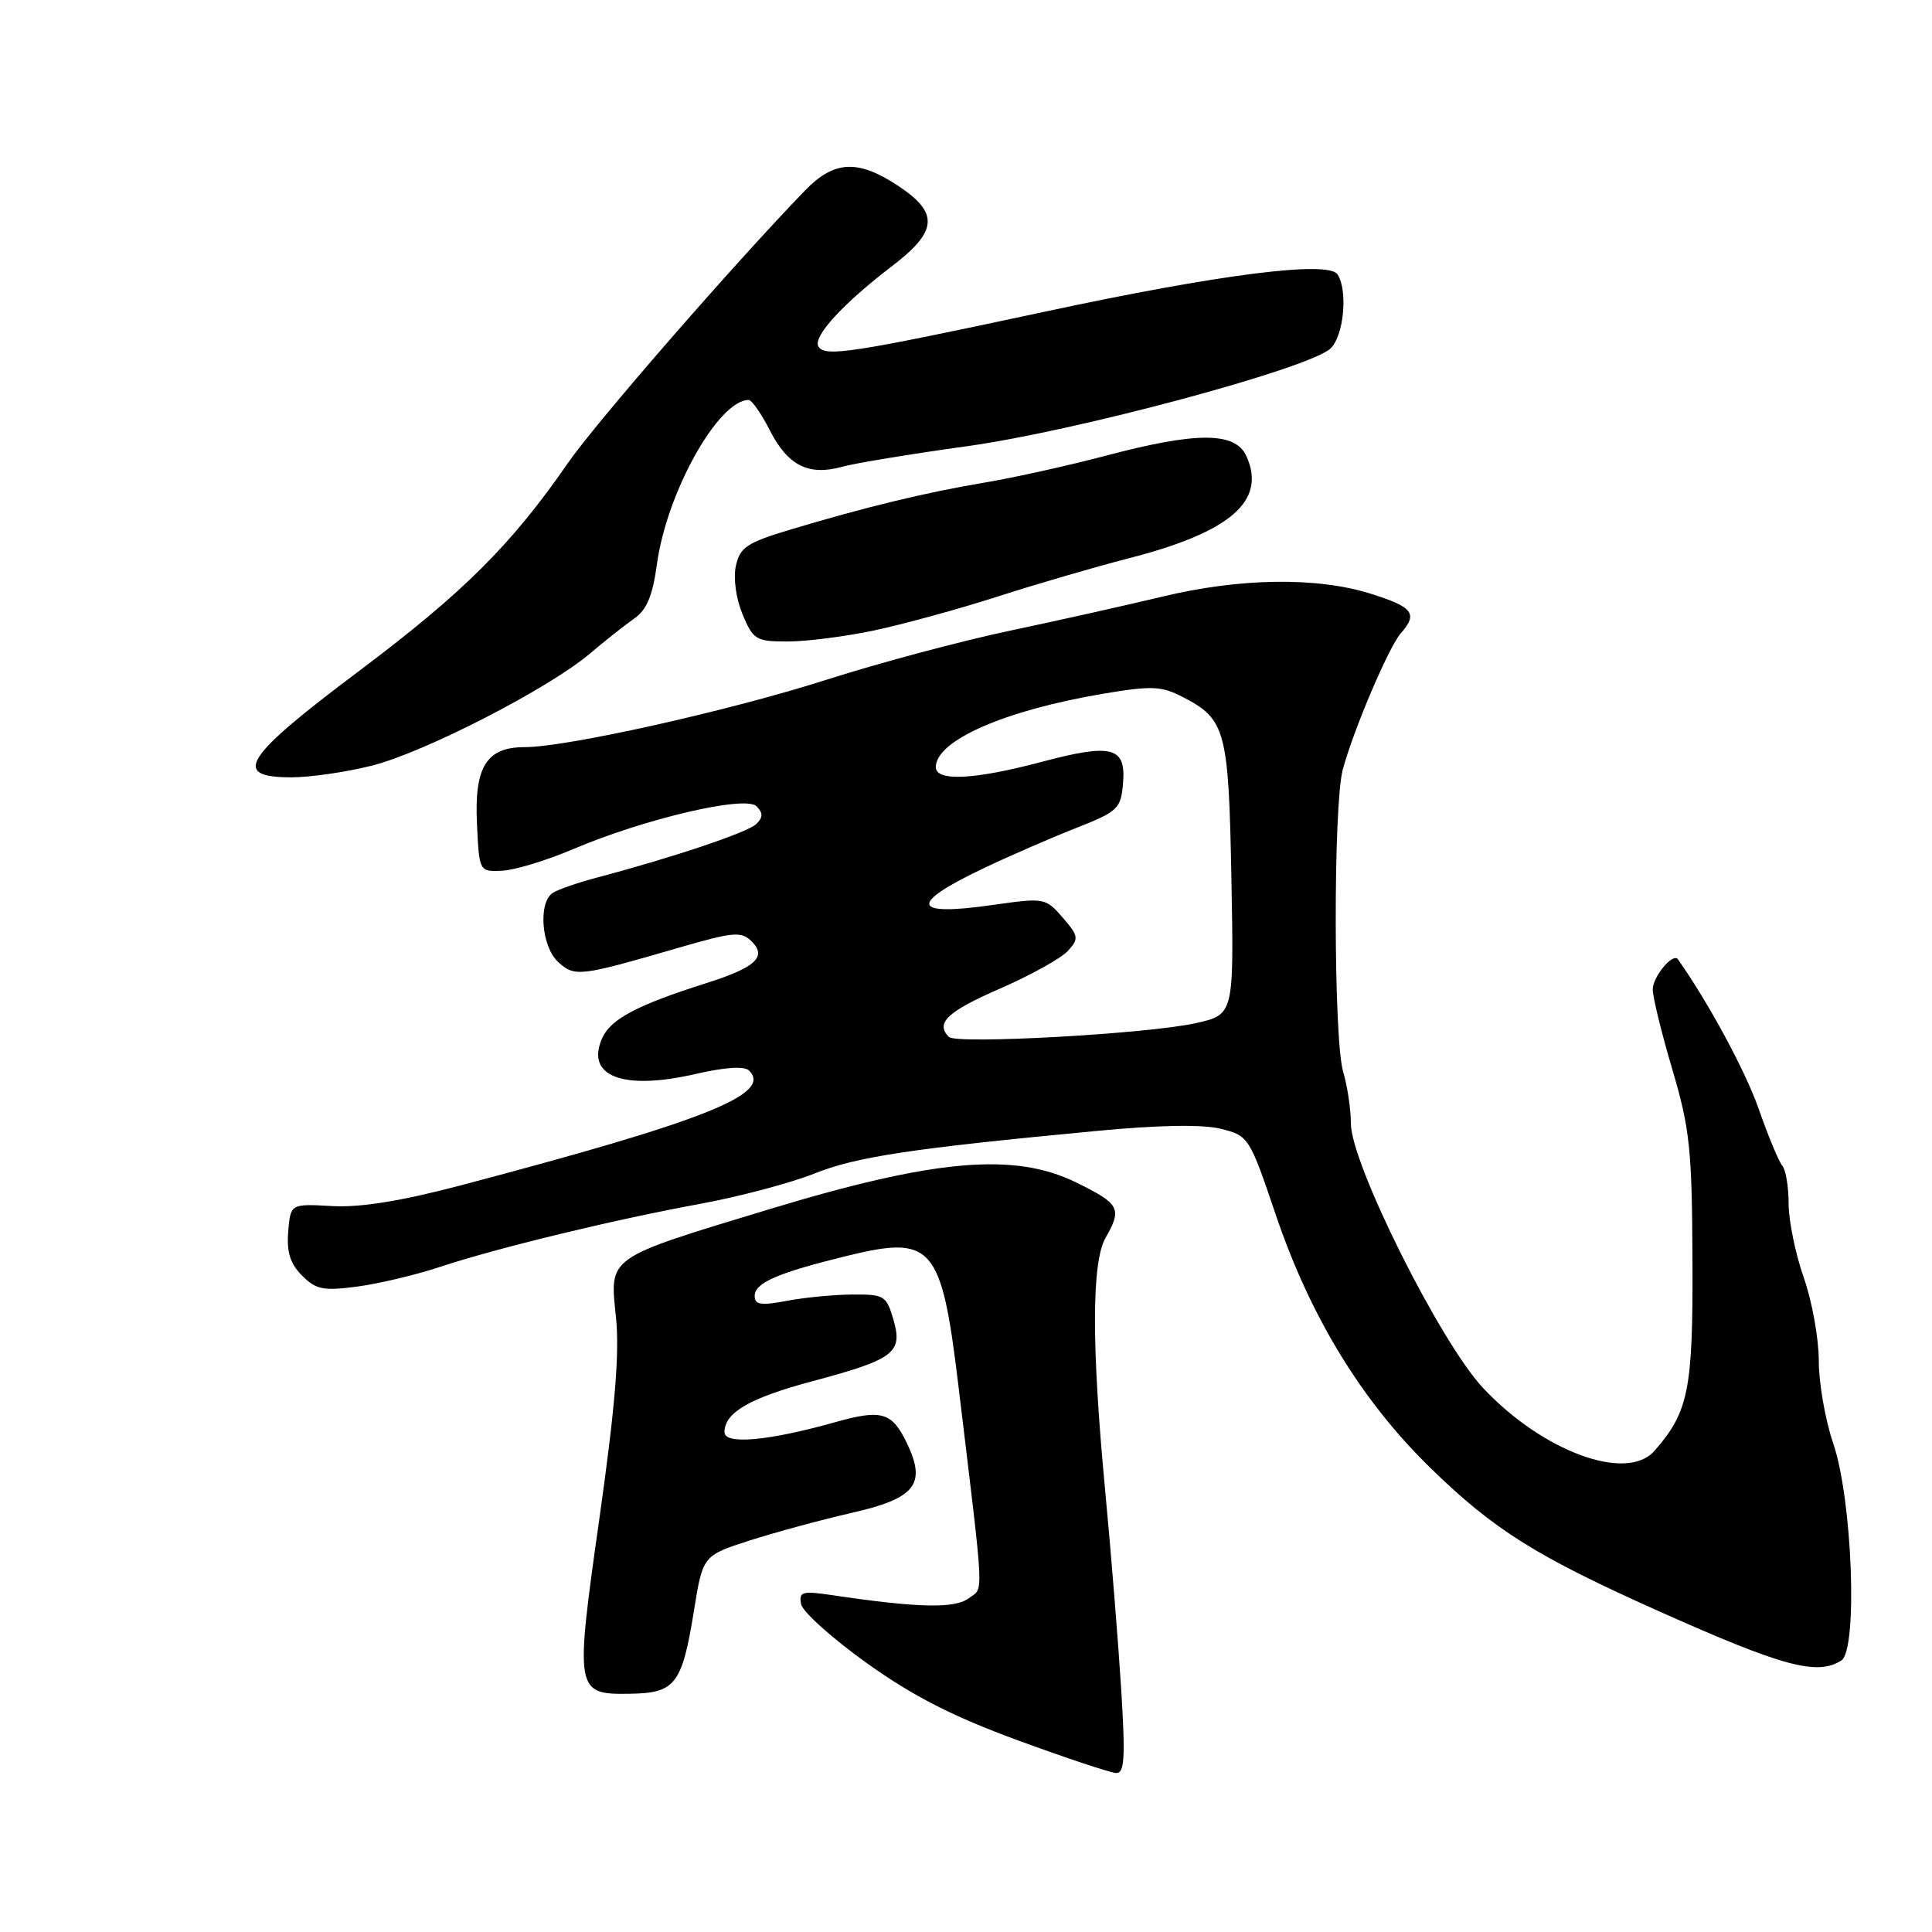 <?xml version="1.0" encoding="UTF-8" standalone="no"?>
<!DOCTYPE svg PUBLIC "-//W3C//DTD SVG 1.1//EN" "http://www.w3.org/Graphics/SVG/1.1/DTD/svg11.dtd" >
<svg xmlns="http://www.w3.org/2000/svg" xmlns:xlink="http://www.w3.org/1999/xlink" version="1.1" viewBox="0 0 256 256">
 <g >
 <path fill="currentColor"
d=" M 148.56 223.75 C 148.17 217.56 147.22 205.75 146.44 197.50 C 144.62 178.25 144.64 167.25 146.50 164.00 C 148.71 160.13 148.38 159.51 142.57 156.67 C 134.40 152.66 123.83 153.59 102.00 160.21 C 80.22 166.82 80.78 166.42 81.62 174.55 C 82.10 179.28 81.51 186.45 79.44 201.08 C 76.16 224.25 76.21 224.54 83.51 224.43 C 89.47 224.34 90.37 223.18 91.93 213.56 C 93.12 206.13 93.12 206.13 99.31 204.13 C 102.72 203.04 108.79 201.39 112.82 200.47 C 121.28 198.55 122.77 196.69 120.20 191.29 C 118.20 187.11 116.86 186.70 110.66 188.45 C 101.82 190.93 96.00 191.46 96.00 189.77 C 96.00 187.17 99.33 185.24 107.68 183.01 C 118.49 180.12 119.65 179.24 118.39 174.88 C 117.46 171.68 117.17 171.50 112.96 171.53 C 110.50 171.55 106.59 171.92 104.25 172.37 C 100.81 173.02 100.00 172.89 100.00 171.71 C 100.00 169.98 103.04 168.66 112.31 166.39 C 123.57 163.64 124.75 165.02 126.98 183.50 C 130.49 212.65 130.38 210.25 128.36 211.78 C 126.51 213.17 121.64 213.06 110.15 211.35 C 106.28 210.78 105.84 210.91 106.15 212.56 C 106.35 213.57 110.26 217.08 114.84 220.36 C 120.98 224.75 126.23 227.43 134.83 230.59 C 141.25 232.94 147.12 234.90 147.88 234.93 C 149.01 234.99 149.13 233.00 148.56 223.75 Z  M 243.98 220.03 C 246.20 218.63 245.45 198.63 242.90 191.22 C 241.86 188.17 241.00 183.27 241.00 180.32 C 241.00 177.37 240.10 172.39 239.00 169.26 C 237.90 166.13 237.00 161.73 237.00 159.48 C 237.00 157.24 236.62 154.97 236.16 154.45 C 235.70 153.93 234.31 150.57 233.06 147.00 C 231.30 141.95 226.41 132.89 222.33 127.11 C 221.68 126.19 219.00 129.41 219.00 131.11 C 219.00 132.13 220.17 136.91 221.60 141.73 C 223.91 149.56 224.20 152.27 224.26 167.00 C 224.34 184.15 223.75 187.09 219.22 192.25 C 215.55 196.44 204.40 192.34 196.50 183.90 C 190.82 177.82 179.00 154.17 179.00 148.87 C 179.00 147.01 178.54 143.91 177.97 141.99 C 176.70 137.65 176.65 106.76 177.92 102.00 C 179.28 96.86 184.01 85.74 185.61 83.92 C 187.91 81.31 187.25 80.44 181.66 78.68 C 174.52 76.43 164.34 76.57 154.00 79.06 C 149.32 80.18 140.23 82.22 133.78 83.58 C 127.34 84.94 116.46 87.85 109.61 90.04 C 96.68 94.18 75.09 99.00 69.52 99.00 C 64.47 99.00 62.84 101.60 63.20 109.13 C 63.50 115.50 63.50 115.50 66.50 115.38 C 68.15 115.31 72.38 114.03 75.91 112.53 C 85.35 108.50 98.76 105.36 100.23 106.83 C 101.12 107.72 101.12 108.28 100.22 109.18 C 99.12 110.28 89.18 113.62 79.00 116.31 C 76.53 116.97 73.94 117.86 73.25 118.31 C 71.28 119.59 71.74 125.45 73.97 127.48 C 76.17 129.47 76.78 129.40 89.79 125.62 C 97.24 123.46 98.23 123.38 99.61 124.75 C 101.66 126.80 100.10 128.21 93.50 130.30 C 84.50 133.15 80.95 135.02 79.82 137.50 C 77.50 142.60 82.49 144.54 92.16 142.31 C 96.11 141.40 98.64 141.24 99.26 141.86 C 102.37 144.97 93.49 148.50 61.00 157.08 C 53.14 159.15 47.76 160.02 44.00 159.81 C 38.50 159.50 38.50 159.50 38.19 163.19 C 37.97 165.91 38.45 167.45 40.03 169.03 C 41.88 170.88 42.85 171.07 47.33 170.48 C 50.17 170.10 55.08 168.94 58.24 167.89 C 65.81 165.38 81.21 161.64 92.86 159.50 C 98.00 158.55 104.75 156.76 107.86 155.52 C 113.45 153.28 120.64 152.19 145.25 149.86 C 153.52 149.07 159.32 148.97 161.75 149.57 C 165.45 150.49 165.55 150.64 169.06 161.00 C 173.62 174.47 180.45 185.65 189.53 194.50 C 197.96 202.72 203.55 206.23 219.91 213.54 C 236.27 220.85 240.77 222.06 243.98 220.03 Z  M 49.36 101.43 C 56.37 99.63 72.72 91.22 78.16 86.61 C 80.18 84.90 82.83 82.80 84.05 81.95 C 85.70 80.81 86.48 78.92 87.05 74.74 C 88.34 65.25 95.19 53.00 99.20 53.00 C 99.62 53.00 100.89 54.82 102.02 57.05 C 104.40 61.70 107.14 63.08 111.59 61.85 C 113.31 61.37 120.80 60.14 128.23 59.11 C 142.61 57.11 173.18 48.91 176.25 46.22 C 178.04 44.66 178.65 38.55 177.23 36.36 C 176.03 34.50 161.56 36.34 138.49 41.29 C 112.82 46.79 109.32 47.33 108.45 45.92 C 107.66 44.63 111.68 40.24 118.25 35.22 C 124.26 30.63 124.43 28.21 119.02 24.63 C 113.67 21.09 110.53 21.25 106.65 25.26 C 97.13 35.11 78.93 56.03 75.25 61.36 C 67.71 72.25 61.38 78.54 47.55 88.93 C 32.26 100.40 30.61 103.00 38.61 103.00 C 41.14 103.00 45.98 102.29 49.36 101.43 Z  M 115.77 83.55 C 119.57 82.75 126.99 80.72 132.25 79.03 C 137.51 77.34 145.26 75.08 149.48 74.00 C 163.05 70.53 167.86 66.37 165.15 60.43 C 163.68 57.20 158.57 57.19 146.50 60.39 C 141.55 61.70 134.35 63.29 130.50 63.94 C 122.67 65.25 114.74 67.17 104.81 70.15 C 98.97 71.90 98.05 72.51 97.51 74.97 C 97.15 76.61 97.52 79.30 98.39 81.40 C 99.80 84.78 100.18 85.00 104.38 85.00 C 106.85 85.00 111.98 84.35 115.77 83.55 Z  M 125.73 137.40 C 123.91 135.57 125.52 134.04 132.45 131.02 C 136.54 129.24 140.61 126.98 141.50 126.00 C 142.98 124.37 142.93 124.03 140.80 121.57 C 138.54 118.97 138.38 118.94 131.57 119.91 C 120.76 121.46 120.33 119.81 130.31 115.06 C 133.71 113.44 139.20 111.05 142.50 109.75 C 148.15 107.53 148.52 107.18 148.81 103.78 C 149.21 98.95 147.36 98.47 137.95 100.97 C 129.11 103.32 124.00 103.57 124.00 101.65 C 124.00 98.12 133.13 94.12 146.19 91.92 C 152.64 90.84 153.89 90.89 156.74 92.37 C 162.42 95.30 162.80 96.75 163.17 116.48 C 163.50 134.45 163.50 134.45 158.41 135.58 C 152.08 136.99 126.73 138.40 125.73 137.40 Z "/>
</g>
</svg>